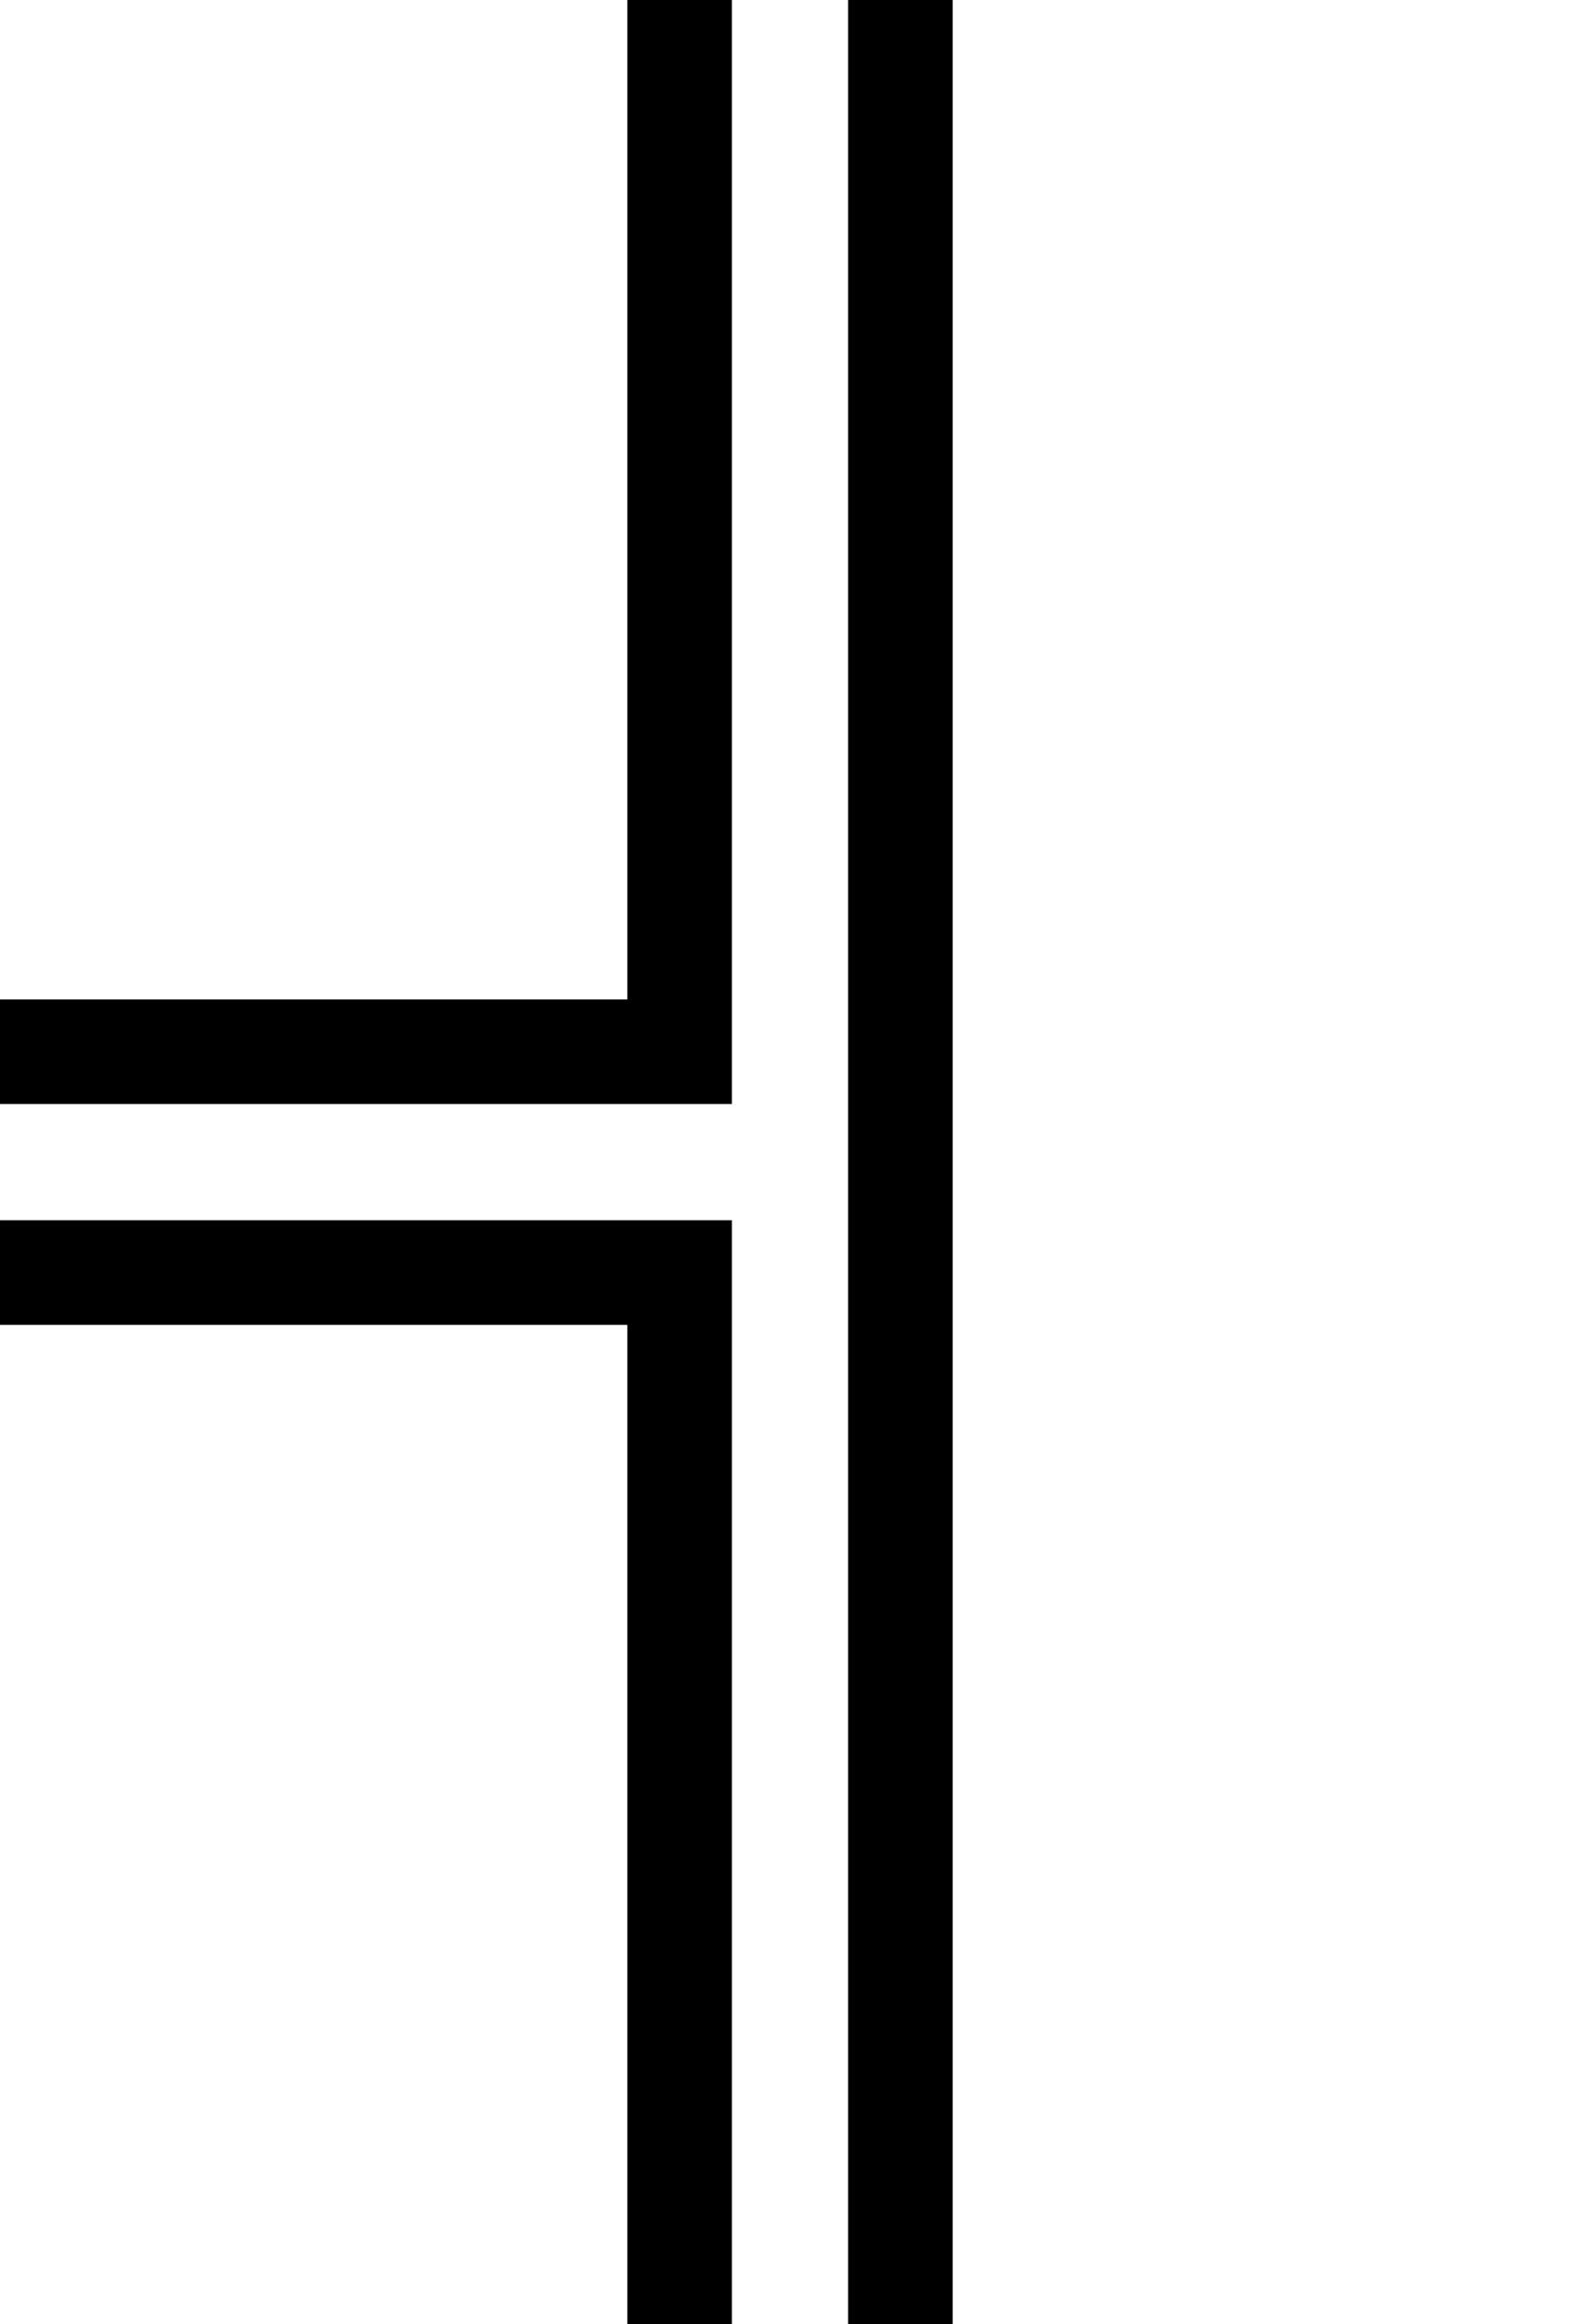 <svg version="1.1"
     width="680" height="1000"
     viewBox="160 0 680 1000"
     xmlns="http://www.w3.org/2000/svg">
<path id="glyph-2563" d="
      M430,0 l45,0 l0,475 l-315,0 l0,-45 l270,0 l0,-430z
      m95,0 l45,0 l0,1000 l-45,0 l0,-1000z
      m-365,525 l315,0 l0,475 l-45,0 l0,-430 l-270,0 l0,-45z
      " fill-rule="evenodd" />

<![CDATA[

Copyright © 2024 Michael A. Peters for the Platillo Font.

See GUST-FONT-LICENSE.txt and LPPL.txt that should have accompanied this file.

]]>

</svg>
